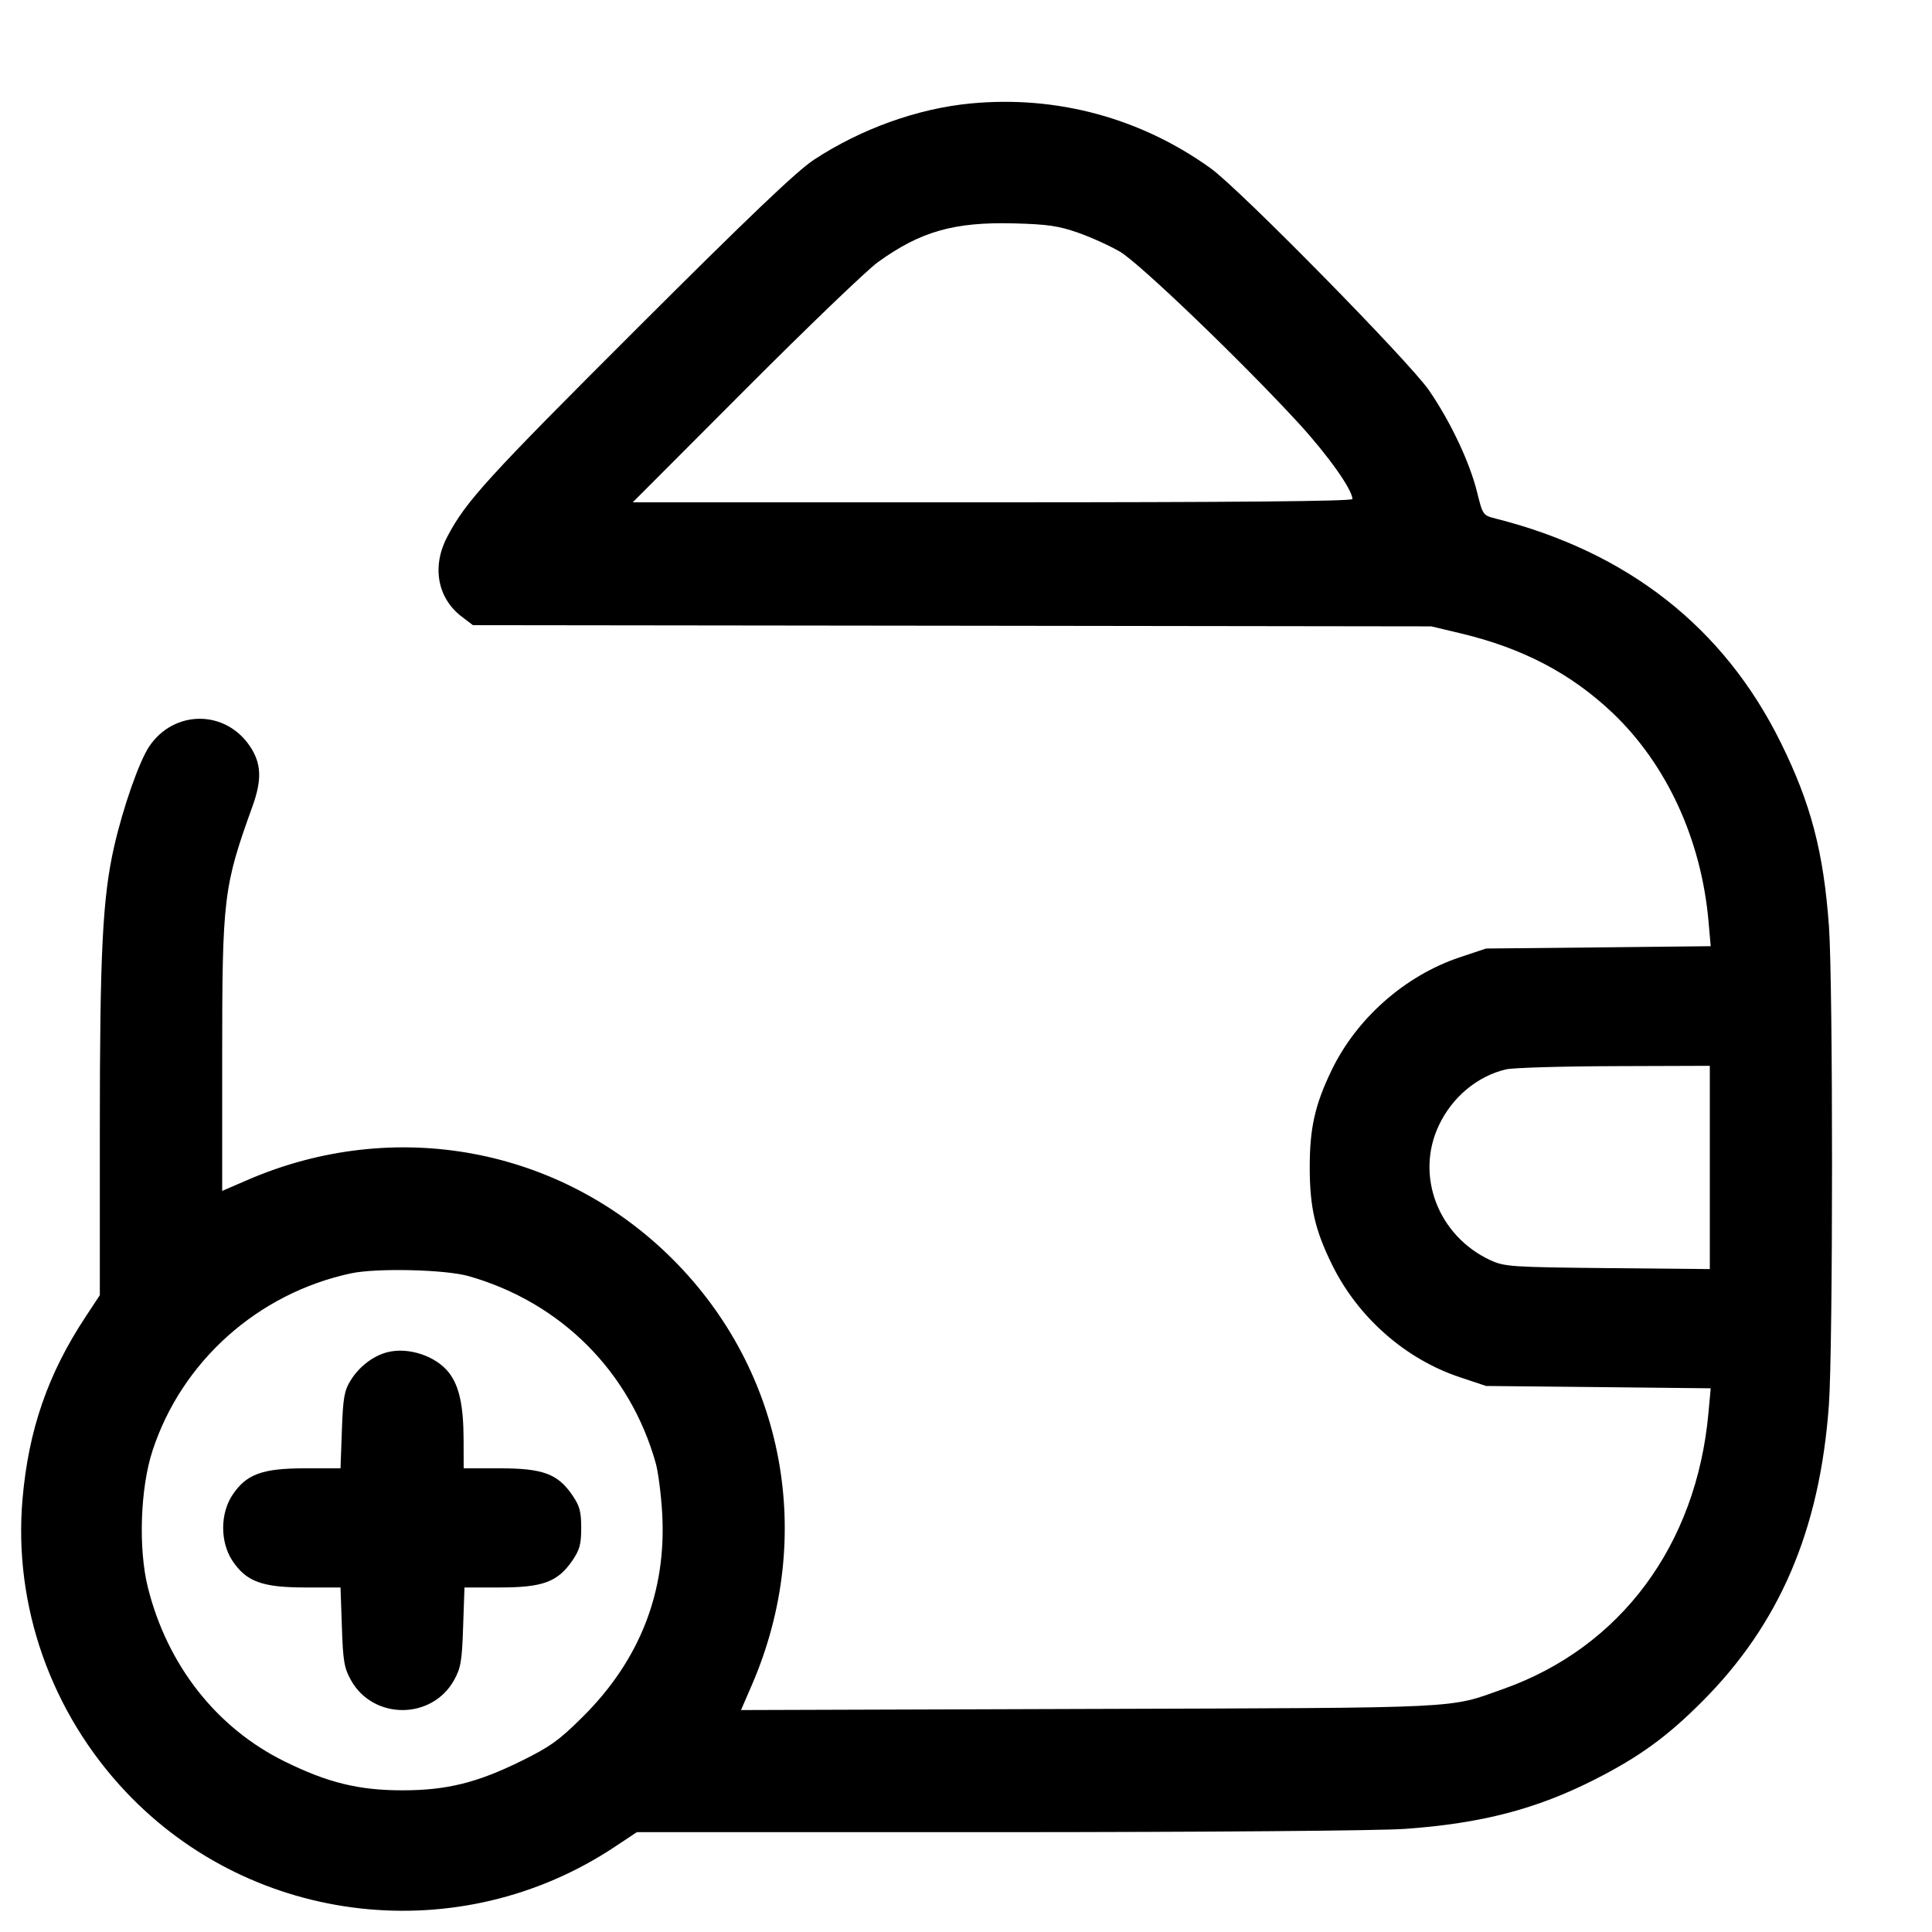<svg width="24" height="24" viewBox="0 0 24 24" fill="none" xmlns="http://www.w3.org/2000/svg"><path d="M12.060 1.285 C 11.398 1.348,10.697 1.600,10.110 1.985 C 9.899 2.124,9.301 2.694,7.915 4.078 C 6.044 5.946,5.787 6.228,5.556 6.668 C 5.362 7.036,5.433 7.428,5.733 7.658 L 5.875 7.766 11.828 7.773 L 17.780 7.781 18.150 7.869 C 18.916 8.052,19.516 8.367,20.031 8.855 C 20.705 9.496,21.134 10.428,21.224 11.447 L 21.251 11.754 19.855 11.769 L 18.460 11.783 18.131 11.893 C 17.453 12.120,16.850 12.652,16.539 13.300 C 16.334 13.727,16.270 14.013,16.270 14.500 C 16.270 14.993,16.334 15.276,16.545 15.706 C 16.865 16.360,17.454 16.881,18.131 17.107 L 18.460 17.217 19.855 17.231 L 21.251 17.246 21.223 17.552 C 21.074 19.194,20.133 20.462,18.680 20.979 C 17.982 21.227,18.259 21.214,13.532 21.229 L 9.205 21.243 9.340 20.931 C 10.134 19.097,9.752 17.038,8.357 15.643 C 6.965 14.252,4.899 13.867,3.070 14.660 L 2.760 14.794 2.760 13.147 C 2.760 11.143,2.776 11.016,3.138 10.012 C 3.256 9.683,3.247 9.481,3.104 9.269 C 2.797 8.814,2.162 8.816,1.854 9.272 C 1.729 9.458,1.528 10.032,1.417 10.520 C 1.274 11.154,1.240 11.824,1.240 14.055 L 1.240 16.089 1.065 16.355 C 0.596 17.064,0.355 17.760,0.280 18.619 C 0.164 19.946,0.634 21.277,1.567 22.263 C 3.145 23.931,5.717 24.219,7.638 22.941 L 7.911 22.760 12.405 22.760 C 15.003 22.759,17.134 22.742,17.455 22.719 C 18.406 22.651,19.088 22.473,19.814 22.104 C 20.361 21.826,20.708 21.575,21.141 21.141 C 22.107 20.175,22.607 19.007,22.719 17.455 C 22.771 16.737,22.771 12.226,22.720 11.509 C 22.653 10.580,22.495 9.980,22.119 9.220 C 21.413 7.793,20.221 6.857,18.580 6.442 C 18.422 6.402,18.419 6.398,18.349 6.114 C 18.257 5.742,18.021 5.242,17.753 4.851 C 17.510 4.496,15.398 2.348,15.040 2.091 C 14.169 1.465,13.128 1.184,12.060 1.285 M13.393 2.891 C 13.555 2.948,13.789 3.054,13.913 3.127 C 14.157 3.270,15.434 4.497,16.139 5.265 C 16.500 5.660,16.800 6.083,16.800 6.199 C 16.800 6.227,15.328 6.240,12.330 6.240 L 7.860 6.240 9.260 4.837 C 10.030 4.065,10.770 3.354,10.905 3.257 C 11.435 2.874,11.854 2.755,12.600 2.775 C 13.012 2.786,13.152 2.806,13.393 2.891 M21.240 14.503 L 21.240 15.765 19.970 15.753 C 18.772 15.741,18.690 15.735,18.515 15.655 C 17.865 15.354,17.578 14.604,17.874 13.980 C 18.040 13.628,18.353 13.367,18.709 13.284 C 18.792 13.264,19.395 13.246,20.050 13.244 L 21.240 13.240 21.240 14.503 M5.820 15.852 C 6.967 16.178,7.828 17.039,8.147 18.180 C 8.177 18.290,8.213 18.569,8.226 18.800 C 8.281 19.770,7.949 20.621,7.241 21.325 C 6.947 21.618,6.832 21.700,6.477 21.875 C 5.928 22.146,5.548 22.240,5.000 22.240 C 4.456 22.240,4.072 22.146,3.535 21.881 C 2.690 21.465,2.078 20.685,1.837 19.720 C 1.717 19.240,1.742 18.485,1.895 18.020 C 2.258 16.911,3.203 16.066,4.360 15.818 C 4.679 15.750,5.528 15.770,5.820 15.852 M4.815 16.797 C 4.638 16.841,4.461 16.976,4.355 17.149 C 4.277 17.274,4.261 17.365,4.247 17.768 L 4.230 18.240 3.788 18.240 C 3.257 18.240,3.059 18.313,2.887 18.572 C 2.734 18.803,2.734 19.157,2.887 19.388 C 3.059 19.647,3.257 19.720,3.788 19.720 L 4.230 19.720 4.247 20.210 C 4.261 20.638,4.276 20.722,4.361 20.874 C 4.638 21.366,5.362 21.366,5.639 20.874 C 5.724 20.722,5.739 20.638,5.753 20.210 L 5.770 19.720 6.212 19.720 C 6.740 19.720,6.925 19.652,7.106 19.392 C 7.201 19.254,7.220 19.186,7.220 18.980 C 7.220 18.774,7.201 18.706,7.106 18.568 C 6.925 18.307,6.741 18.240,6.207 18.240 L 5.760 18.240 5.759 17.890 C 5.758 17.463,5.706 17.222,5.580 17.056 C 5.421 16.847,5.078 16.731,4.815 16.797 " stroke="none" fill-rule="evenodd" fill="black"></path></svg>